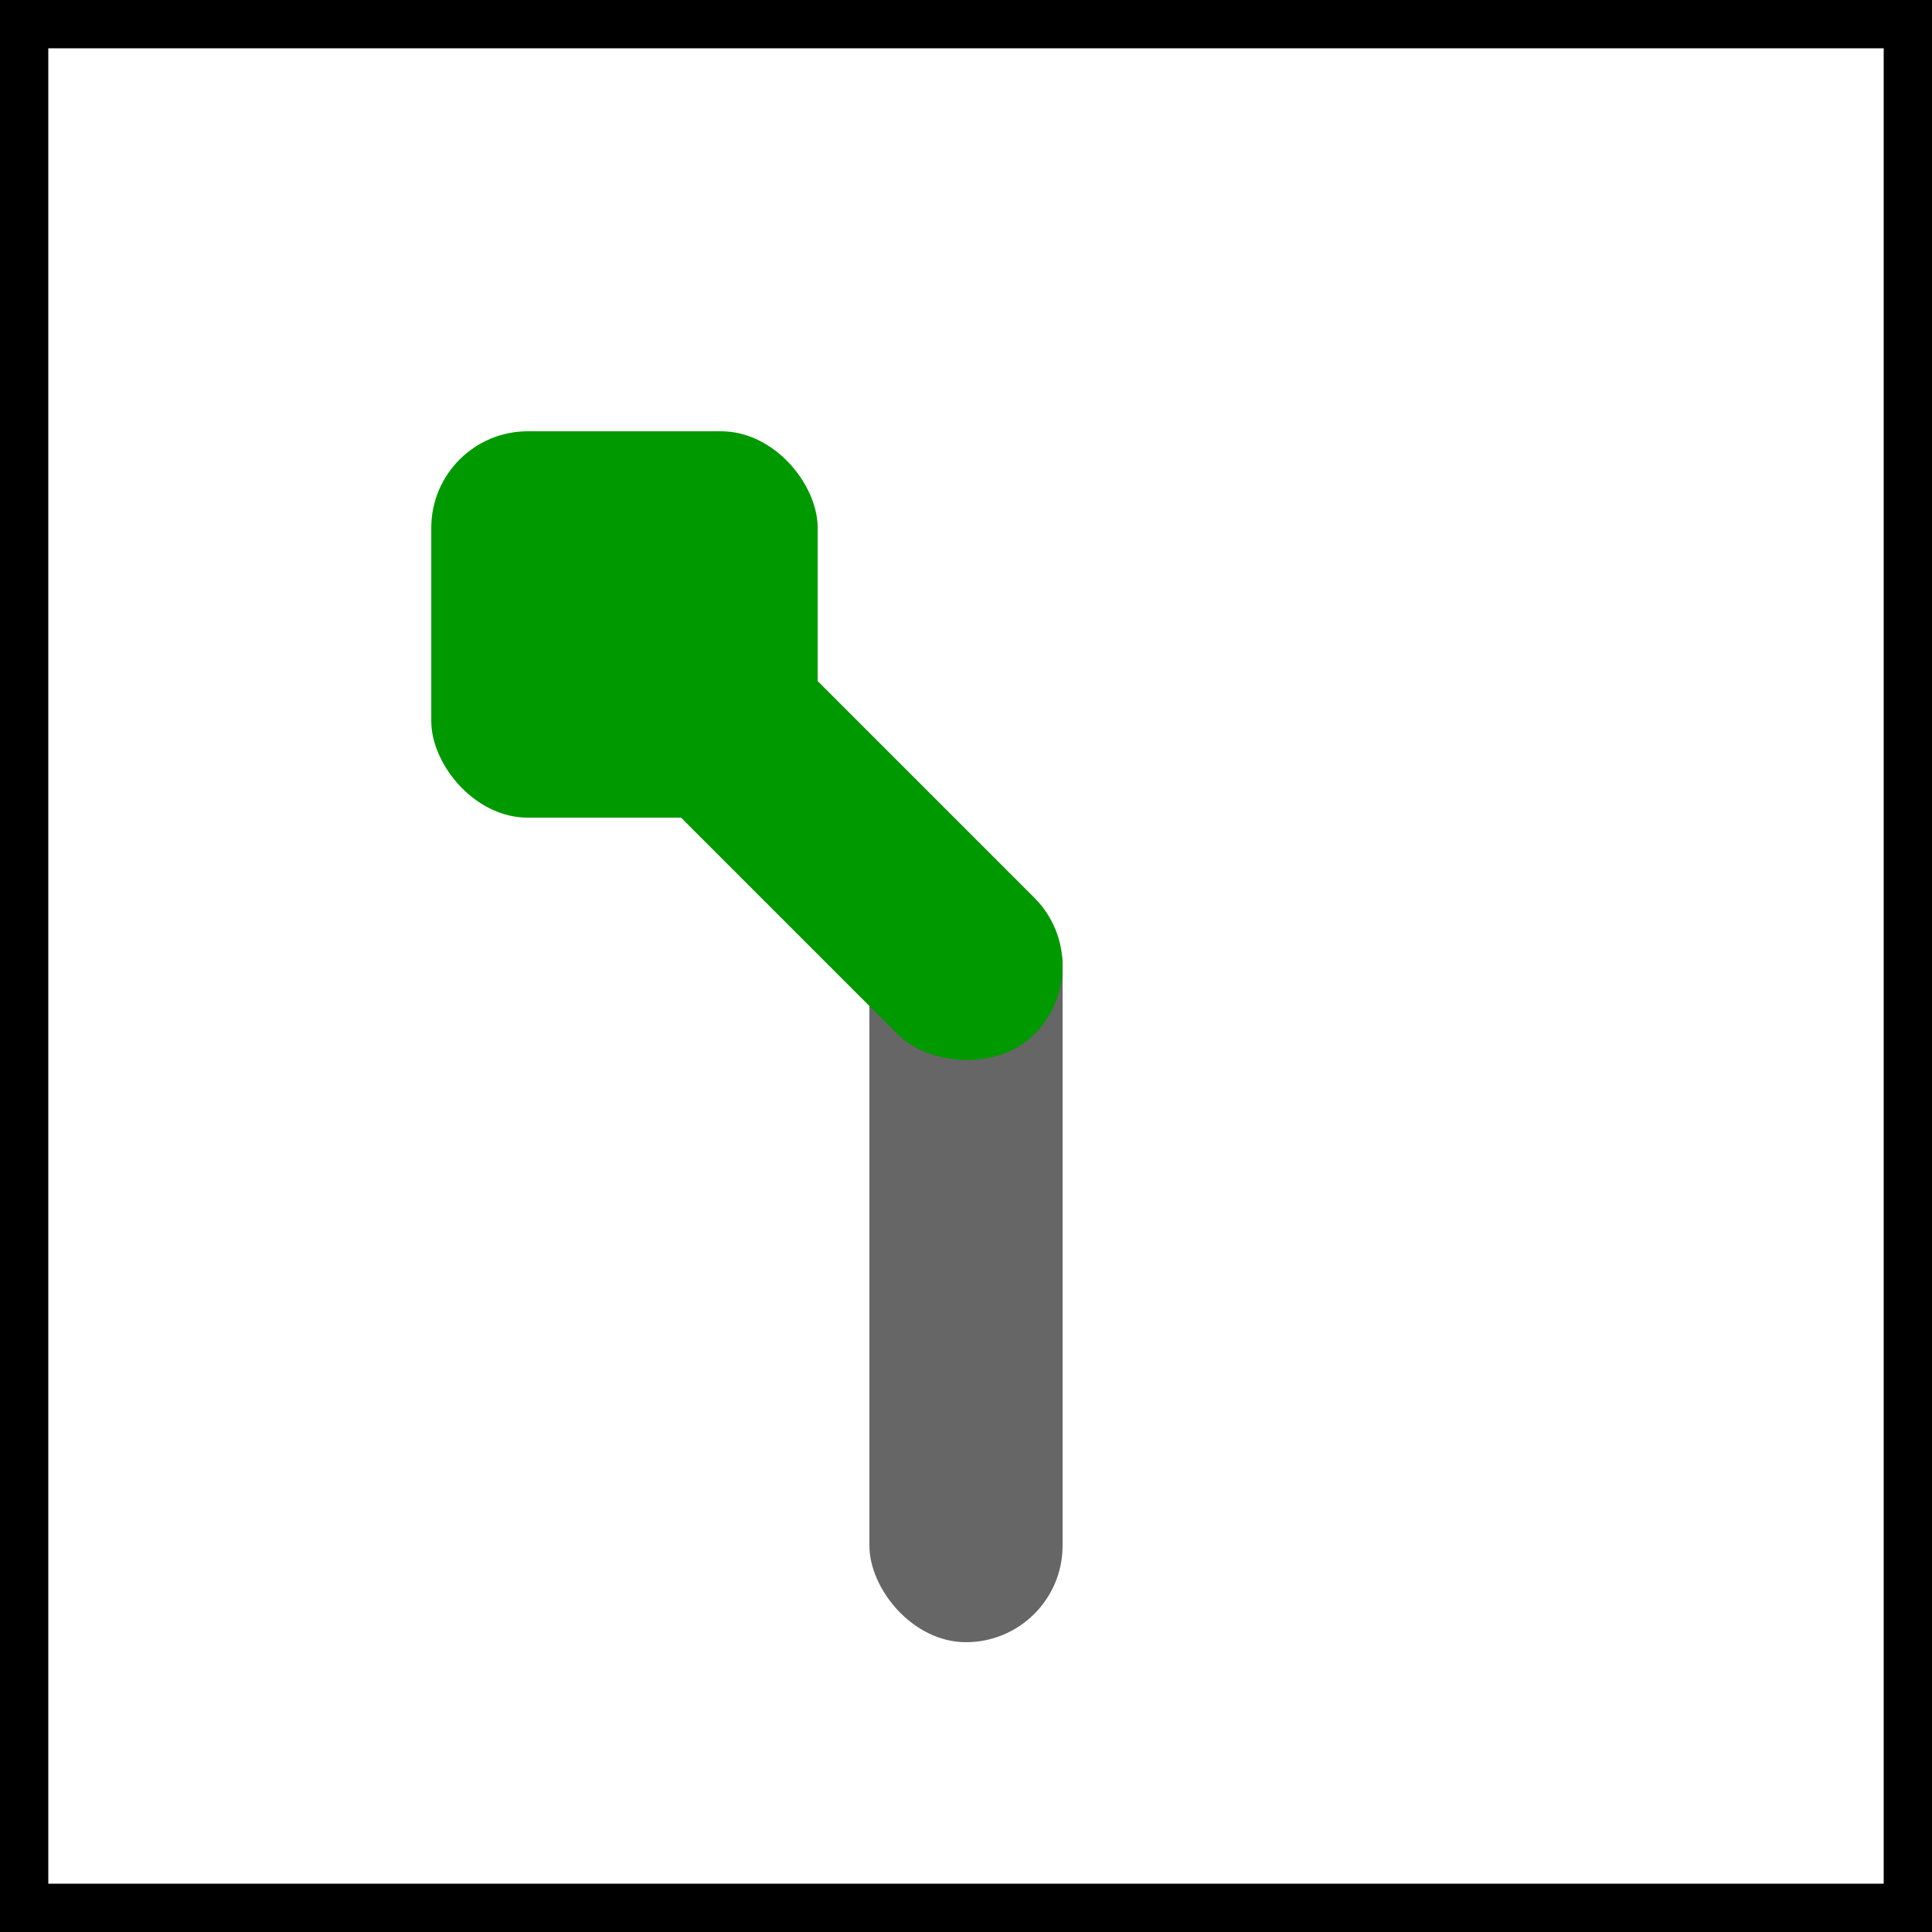 <svg viewBox="0 0 20 20" xmlns="http://www.w3.org/2000/svg">
	<rect x="0" y="0" width="20" height="20" fill="#333333" stroke="none"/>
	<rect stroke="black" fill="white" x="0" y="0" width="20" height="20"/>
	<g fill="rgb(102,102,102)">
		<rect width="2" height='8' x="9" y="9" rx="1"/>
	</g>
	<g fill="rgb(0,153,0)">
		<g transform="rotate(-45,10,10)">
			<rect transform="rotate(45,10,5)" width="4" height="4" x="8" y="3" rx="1" />
			<rect width="2" height='8' x="9" y="3" rx="1"/>
		</g>
	</g>
</svg>